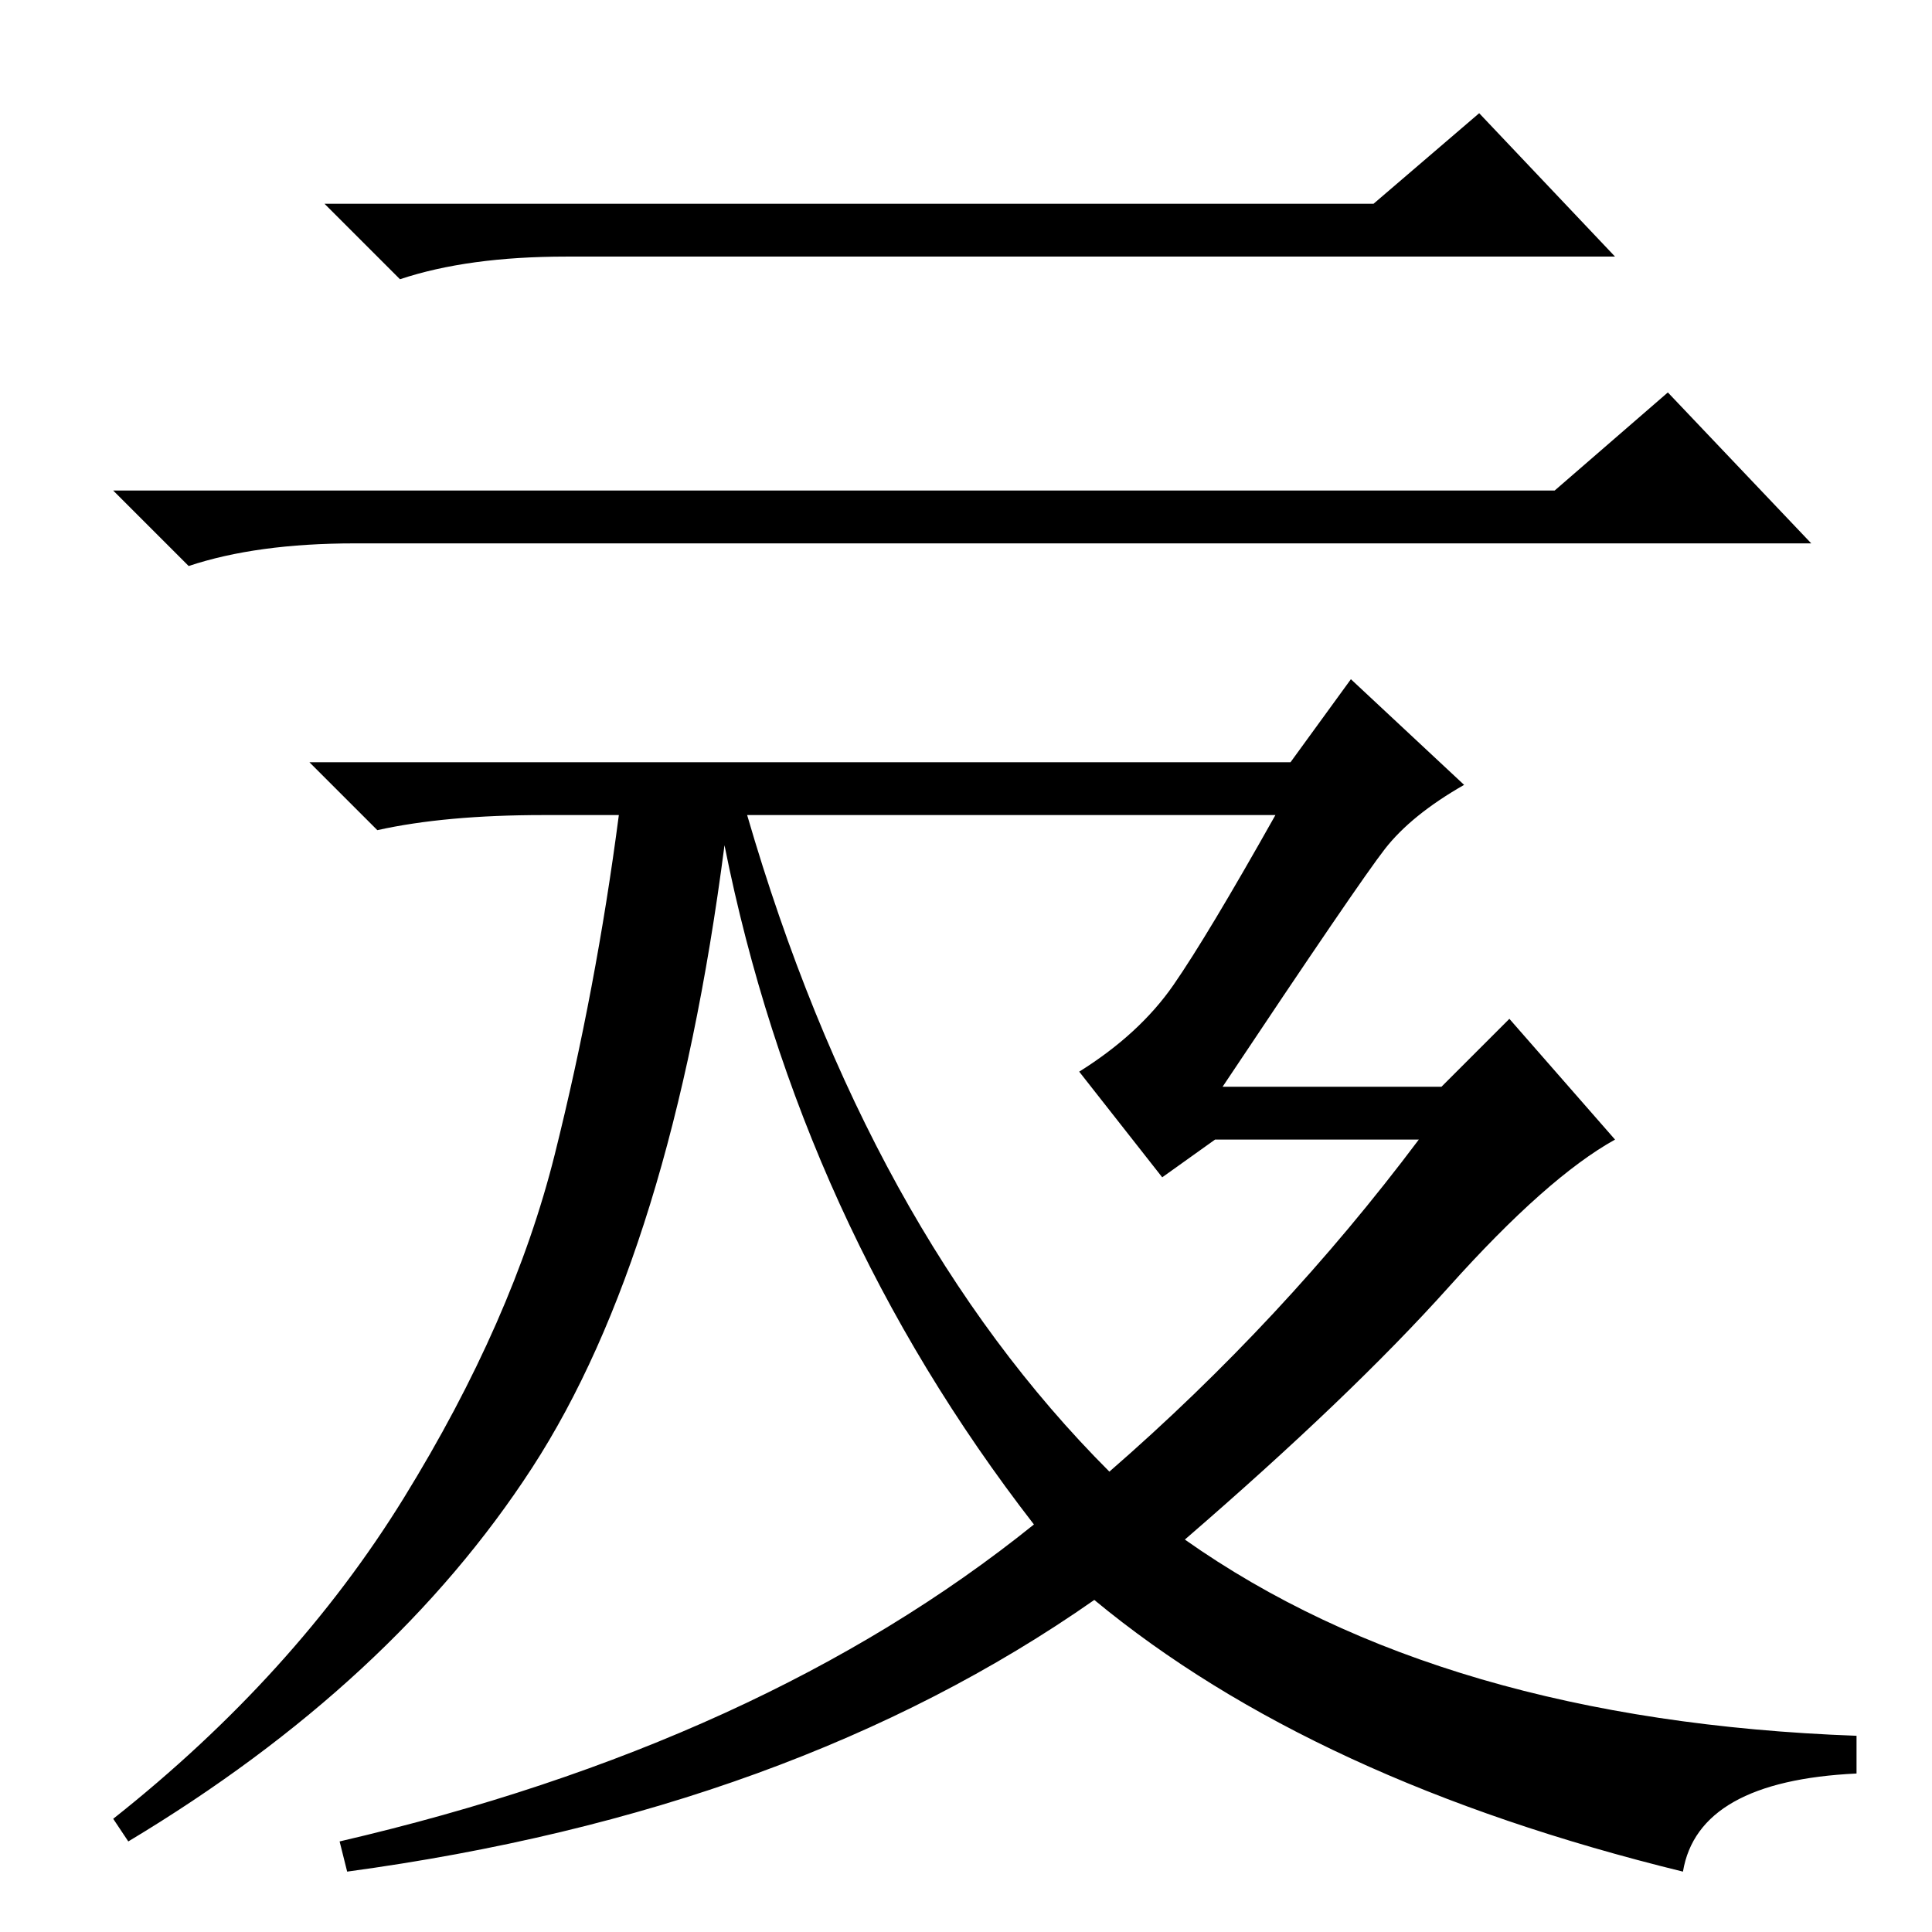 <?xml version="1.0" standalone="no"?>
<!DOCTYPE svg PUBLIC "-//W3C//DTD SVG 1.1//EN" "http://www.w3.org/Graphics/SVG/1.1/DTD/svg11.dtd" >
<svg xmlns="http://www.w3.org/2000/svg" xmlns:xlink="http://www.w3.org/1999/xlink" version="1.1" viewBox="0 -36 256 256">
  <g transform="matrix(1 0 0 -1 0 220)">
   <path fill="currentColor"
d="M182 229l14 12l18 -19h-139q-13 0 -22 -3l-10 10h139zM206 191l15 13l19 -20h-193q-13 0 -22 -3l-10 10h191zM171 155l8 11l15 -14q-7 -4 -10.5 -8.5t-21.5 -31.5h29l9 9l14 -16q-9 -5 -22 -19.5t-35 -33.5q34 -24 89 -26v-5q-21 -1 -23 -13q-49 12 -78 36
q-40 -28 -99 -36l-1 4q56 13 92 42q-31 40 -41 90q-7 -54 -25.5 -82.5t-53.5 -49.5l-2 3q24 19 38.5 42.5t20 45.5t8.5 45h-10q-13 0 -22 -2l-9 9h130zM147 61q23 20 41 44h-27l-7 -5l-11 14q8 5 12.5 11.5t13.5 22.5h-70q16 -55 48 -87z" />
  </g>

</svg>
